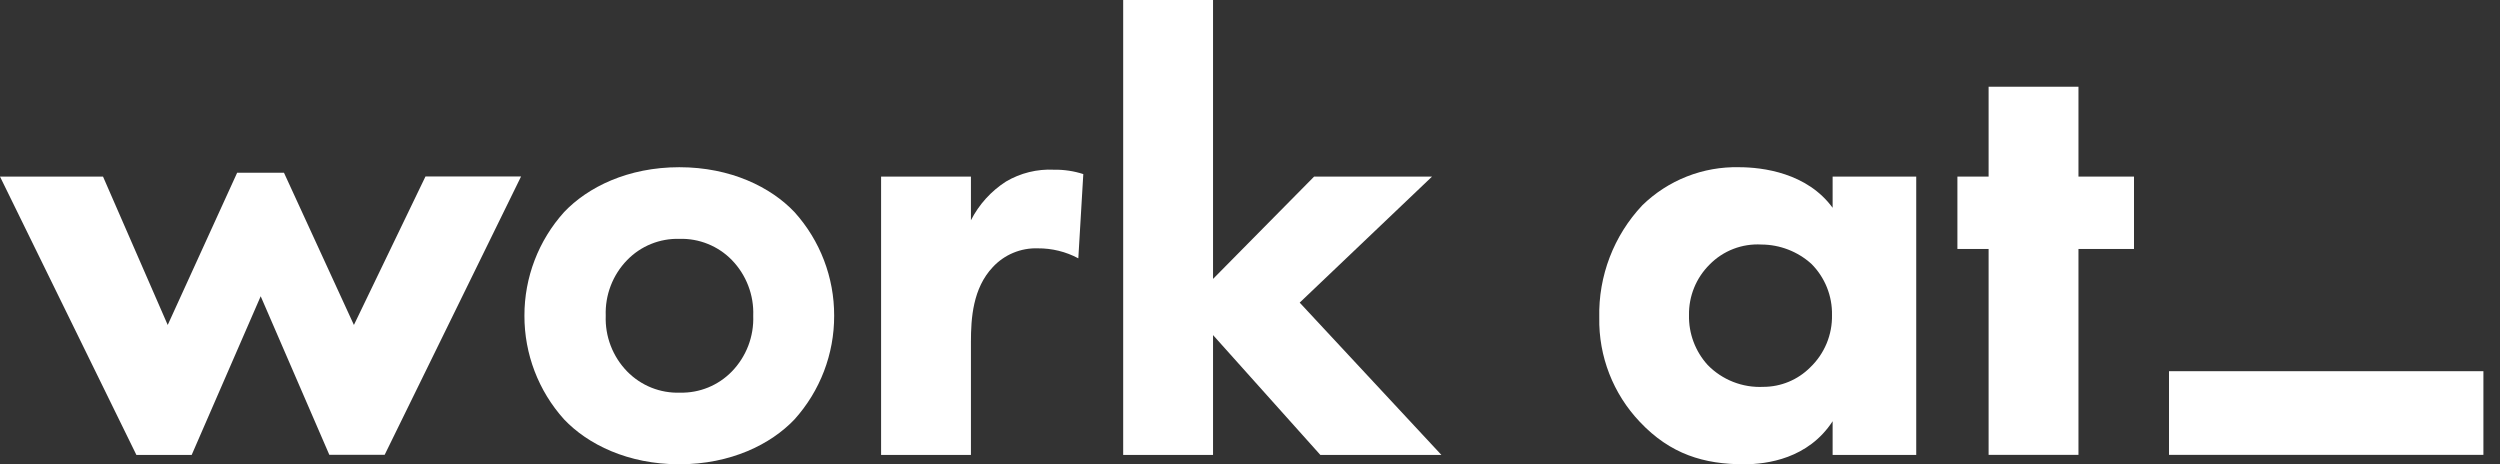 <svg width="140" height="26" viewBox="0 0 140 26" fill="none" xmlns="http://www.w3.org/2000/svg">
<rect x="0" y="0" width="140" height="26" fill="#333333" stroke="none"/>
<path d="M10.734 25.476H7.638L0 9.889H5.769L9.392 18.198L13.281 9.672H15.902L19.819 18.198L23.827 9.882H29.18L21.541 25.469H18.442L14.599 16.59L10.734 25.476Z" fill="white"/>
<path d="M44.494 23.484C43.17 24.882 40.92 26 38.041 26C35.161 26 32.911 24.882 31.587 23.484C30.153 21.892 29.363 19.823 29.368 17.68C29.363 15.539 30.154 13.471 31.587 11.88C32.911 10.482 35.161 9.364 38.041 9.364C40.92 9.364 43.17 10.482 44.494 11.88C45.928 13.471 46.719 15.539 46.713 17.68C46.719 19.823 45.928 21.892 44.494 23.484ZM35.12 14.564C34.719 14.975 34.407 15.463 34.201 15.999C33.995 16.535 33.9 17.107 33.921 17.68C33.899 18.255 33.994 18.827 34.2 19.363C34.406 19.9 34.719 20.389 35.12 20.801C35.505 21.195 35.968 21.504 36.479 21.709C36.99 21.913 37.539 22.009 38.09 21.989C38.628 22.001 39.163 21.901 39.662 21.697C40.16 21.492 40.611 21.187 40.986 20.801C41.386 20.388 41.697 19.899 41.903 19.363C42.108 18.826 42.203 18.254 42.181 17.68C42.203 17.107 42.108 16.535 41.902 16C41.697 15.464 41.385 14.976 40.986 14.564C40.606 14.173 40.148 13.866 39.643 13.662C39.138 13.457 38.596 13.36 38.051 13.376C37.507 13.36 36.965 13.457 36.461 13.661C35.956 13.866 35.499 14.173 35.12 14.564Z" fill="white"/>
<path d="M49.341 9.889H54.372V12.335C54.822 11.451 55.499 10.704 56.333 10.168C57.145 9.688 58.081 9.457 59.023 9.504C59.58 9.495 60.135 9.577 60.665 9.749L60.386 14.466C59.687 14.093 58.907 13.901 58.115 13.907C57.645 13.891 57.177 13.977 56.743 14.158C56.309 14.338 55.919 14.611 55.599 14.955C54.477 16.143 54.372 17.82 54.372 19.148V25.476H49.341V9.889Z" fill="white"/>
<path d="M67.93 0V15.619L73.591 9.888H80.195L72.783 16.947L80.719 25.476H73.94L67.93 18.764V25.476H62.898V0H67.93Z" fill="white"/>
<path d="M102.627 9.888H107.309V25.476H102.627V23.589C101.264 25.686 98.958 26 97.665 26C95.429 26 93.542 25.441 91.83 23.624C90.335 22.052 89.519 19.954 89.559 17.785C89.505 15.453 90.371 13.194 91.97 11.496C92.686 10.798 93.533 10.25 94.463 9.884C95.393 9.518 96.387 9.341 97.386 9.364C98.714 9.364 101.195 9.679 102.627 11.636V9.888ZM95.737 14.815C95.364 15.185 95.069 15.626 94.871 16.112C94.673 16.599 94.575 17.12 94.584 17.645C94.561 18.677 94.937 19.678 95.632 20.441C96.035 20.854 96.522 21.176 97.059 21.387C97.596 21.598 98.172 21.692 98.749 21.664C99.732 21.663 100.674 21.272 101.369 20.577C101.765 20.199 102.078 19.743 102.289 19.238C102.499 18.733 102.603 18.189 102.592 17.642C102.602 17.111 102.505 16.584 102.307 16.092C102.109 15.6 101.814 15.152 101.439 14.777C100.672 14.085 99.677 13.699 98.644 13.694C98.107 13.662 97.57 13.746 97.069 13.939C96.567 14.133 96.113 14.431 95.737 14.815Z" fill="white"/>
<path d="M116.394 13.942V25.472H111.362V13.942H109.615V9.889H111.362V4.857H116.394V9.889H119.504V13.942H116.394Z" fill="white"/>
<path d="M139.071 20.787H121.464V25.472H139.071V20.787Z" fill="white"/>
</svg>
